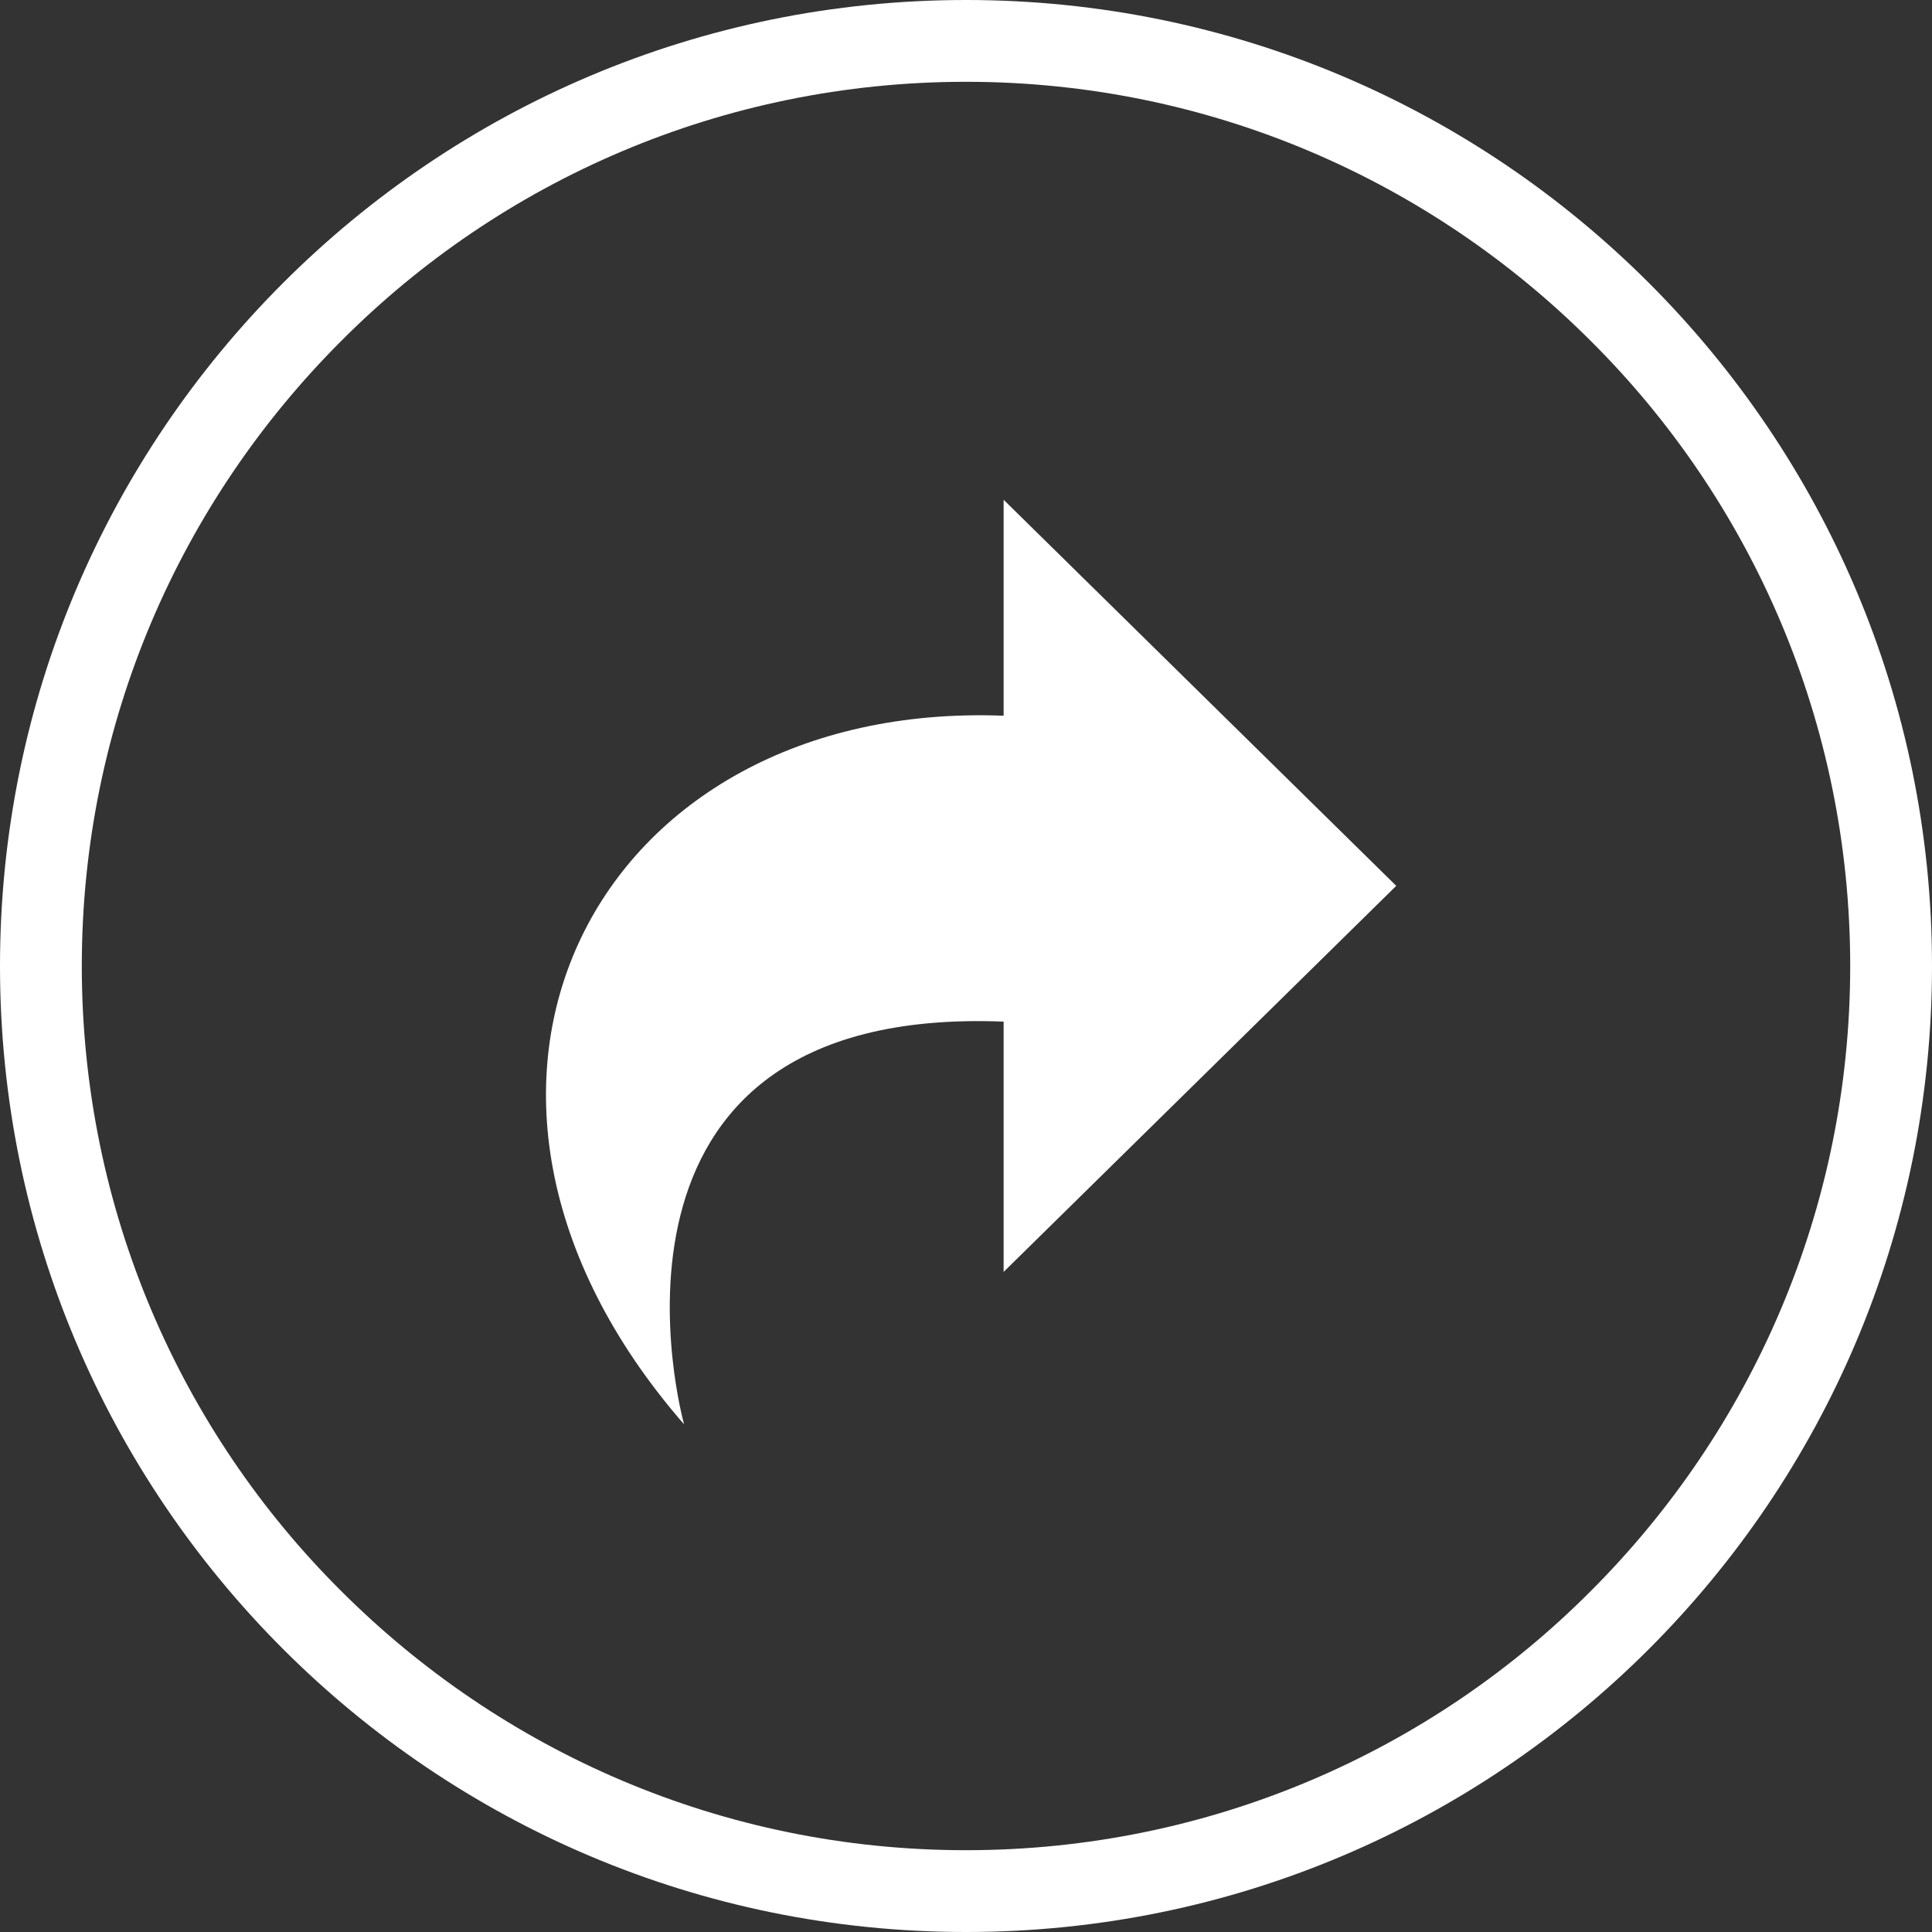 <svg xmlns="http://www.w3.org/2000/svg" width="33" height="33" viewBox="0 0 2362 2362" shape-rendering="geometricPrecision" text-rendering="geometricPrecision" image-rendering="optimizeQuality" fill-rule="evenodd" clip-rule="evenodd"><rect x="0" y="0" width="2362" height="2362" fill="#333333" stroke="none"/><defs><style>.fil0,.fil1{fill:#fff}.fil1{fill-rule:nonzero}</style></defs><g id="Слой_x0020_1"><g id="_186467776"><path class="fil0" d="M836 1740s-142-512 391-491v306l480-472-480-472v264c-498-19-749 454-391 866z"/><path class="fil1" d="M1181 0c326 0 621 132 835 346s346 509 346 835-132 621-346 835-509 346-835 346-621-132-835-346S0 1507 0 1181s132-621 346-835S855 0 1181 0zm764 417c-196-196-466-317-764-317S612 221 417 417c-196 196-317 466-317 764s121 569 317 764c196 196 466 317 764 317s569-121 764-317c196-196 317-466 317-764s-121-569-317-764z"/></g></g></svg>